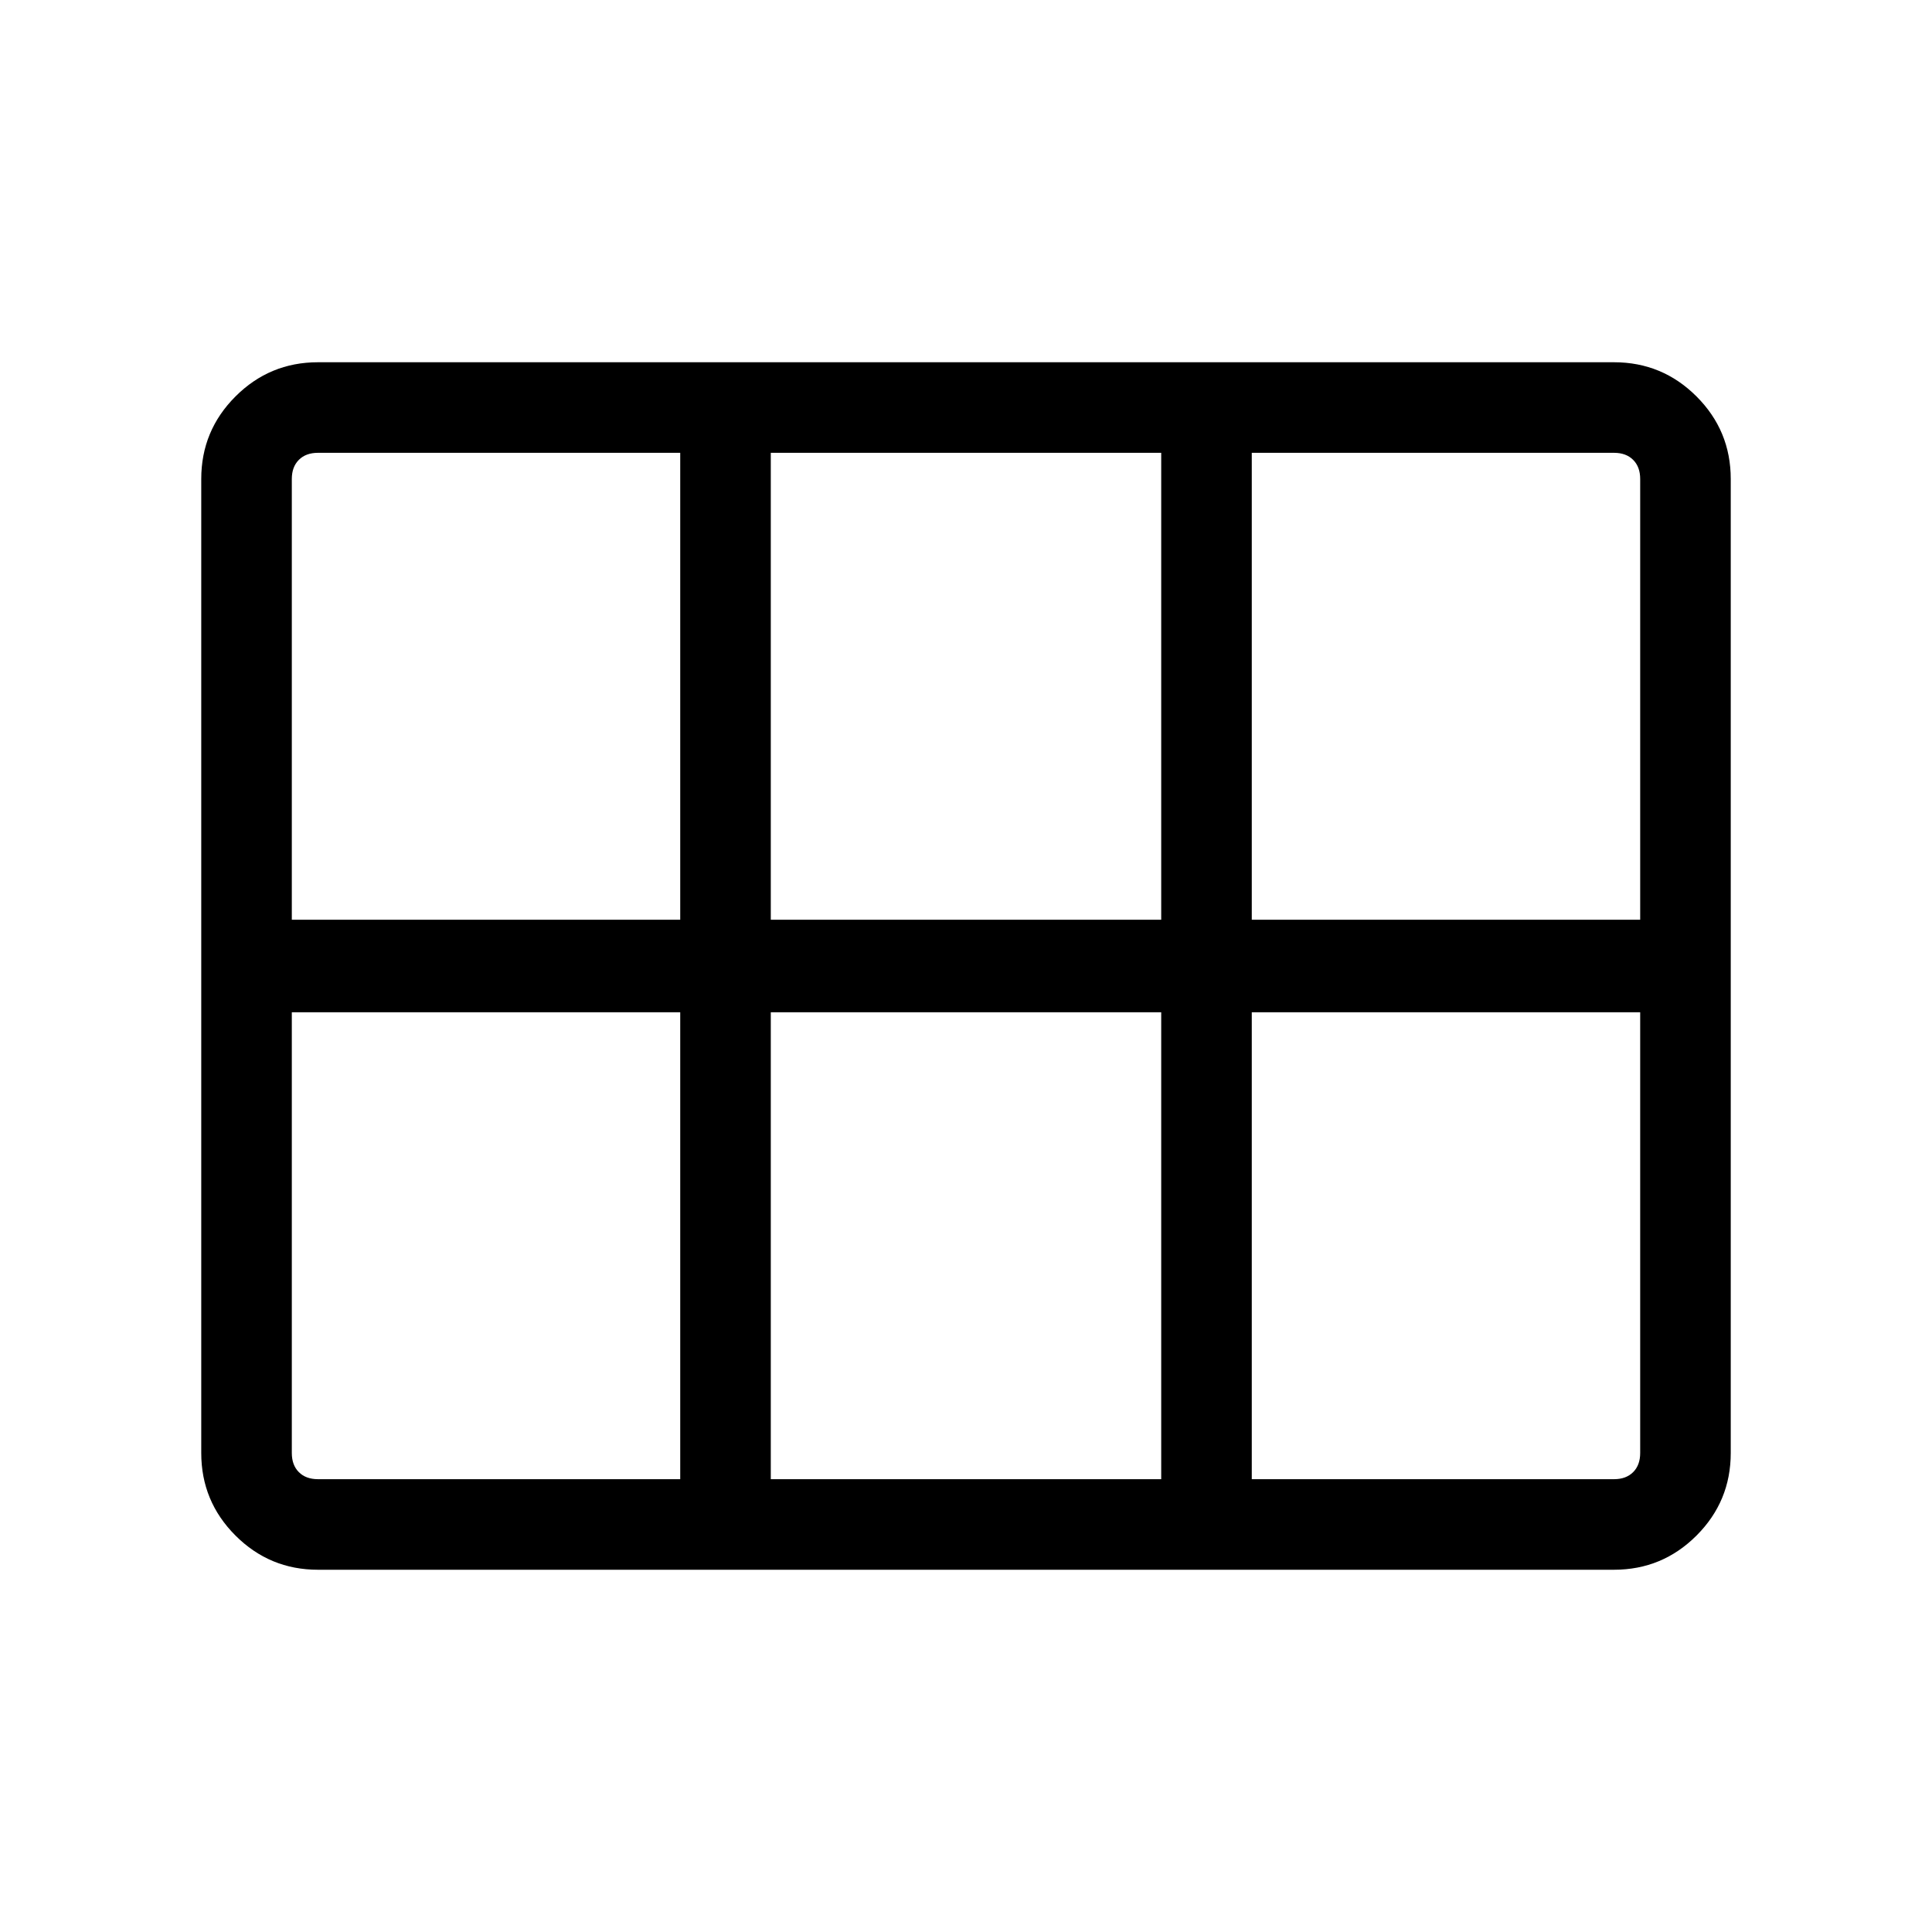 <svg xmlns="http://www.w3.org/2000/svg" width="48" height="48"><path d="M7.9 39q-1.2 0-2.05-.85Q5 37.3 5 36.1V11.9q0-1.2.85-2.05Q6.7 9 7.9 9h32.2q1.2 0 2.05.85.85.85.85 2.05v24.2q0 1.2-.85 2.05-.85.85-2.05.85zm-.65-16.15h9.65v-11.6h-9q-.3 0-.475.175t-.175.475zm11.9 0h9.7v-11.6h-9.7v11.6zm11.95 0h9.65V11.9q0-.3-.175-.475t-.475-.175h-9v11.6zm-14.2 13.9v-11.6H7.25V36.1q0 .3.175.475t.475.175zm2.25 0h9.7v-11.6h-9.7v11.6zm11.95 0h9q.3 0 .475-.175t.175-.475V25.15H31.1v11.6z"/></svg>